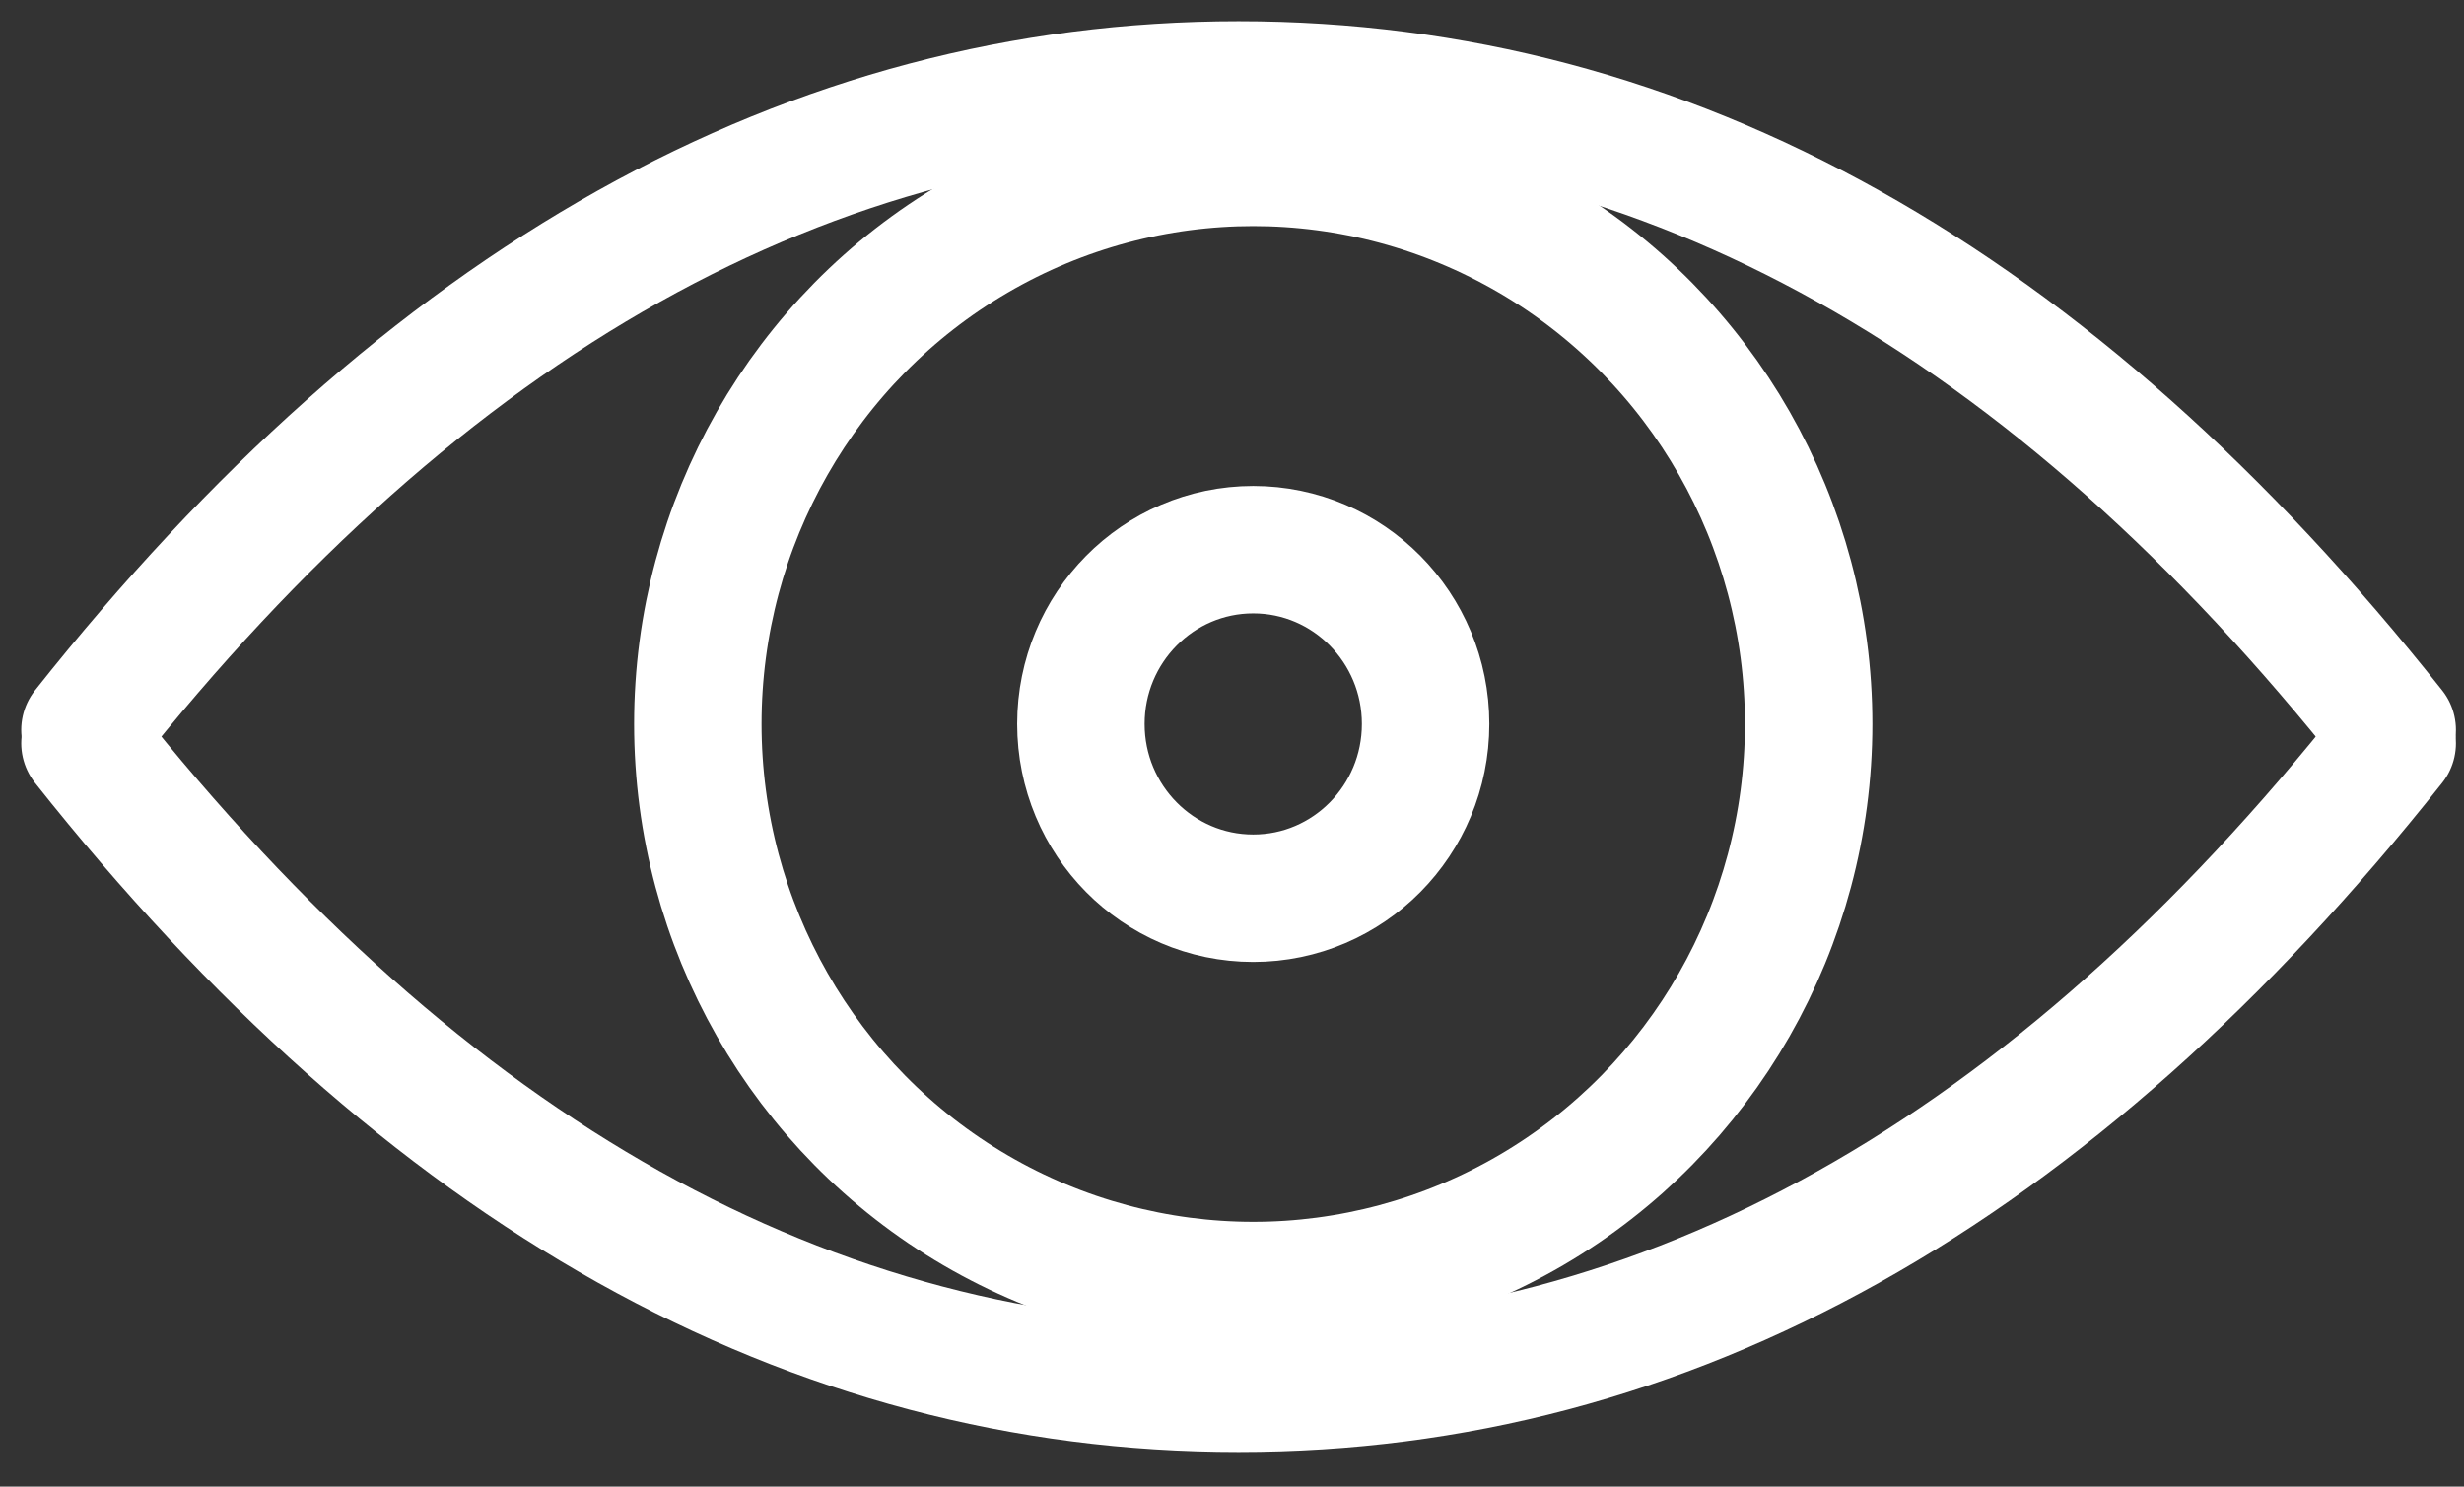 <?xml version="1.0" encoding="UTF-8" standalone="no"?>
<svg
   xmlns:dc="http://purl.org/dc/elements/1.1/"
   xmlns:cc="http://creativecommons.org/ns#"
   xmlns:rdf="http://www.w3.org/1999/02/22-rdf-syntax-ns#"
   xmlns:svg="http://www.w3.org/2000/svg"
   xmlns="http://www.w3.org/2000/svg"
   xmlns:sodipodi="http://sodipodi.sourceforge.net/DTD/sodipodi-0.dtd"
   xmlns:inkscape="http://www.inkscape.org/namespaces/inkscape"
   width="58px"
   height="35px"
   viewBox="0 0 58 35"
   version="1.1"
   id="svg4498"
   sodipodi:docname="icon-eye-2.svg"
   inkscape:version="0.92.1 r15371">
  <rect x="0" y="0" width="58" height="35" fill="#333333" stroke="none"/>
  <sodipodi:namedview
     pagecolor="#ffffff"
     bordercolor="#666666"
     borderopacity="1"
     objecttolerance="10"
     gridtolerance="10"
     guidetolerance="10"
     inkscape:pageopacity="0"
     inkscape:pageshadow="2"
     inkscape:window-width="2560"
     inkscape:window-height="1377"
     id="namedview4500"
     showgrid="false"
     inkscape:zoom="34.514286"
     inkscape:cx="29"
     inkscape:cy="17.5"
     inkscape:window-x="-8"
     inkscape:window-y="-8"
     inkscape:window-maximized="1"
     inkscape:current-layer="svg4498" />
  <!-- Generator: sketchtool 51.3 (57544) - http://www.bohemiancoding.com/sketch -->
  <title
     id="title4485">475D87E0-28C2-4DBB-B4F2-5D9A90D725D6</title>
  <desc
     id="desc4487">Created with sketchtool.</desc>
  <defs
     id="defs4489" />
  <g
     id="Page-1"
     stroke-width="1"
     stroke="none"
     fill-rule="evenodd"
     fill="none"
     style="stroke:#ffffff">
    <g
       id="apla-main-1360-copy"
       transform="translate(-525, -657)"
       stroke-width="3"
       stroke="#FFFFFF"
       style="stroke:#ffffff">
      <g
         id="Group"
         transform="translate(527, 659)"
         style="stroke:#ffffff">
        <ellipse
           id="Oval-6"
           cx="27.5"
           cy="15.044"
           rx="13.074"
           ry="13.221"
           style="stroke:#ffffff" />
        <ellipse
           id="Oval-6-Copy"
           cx="27.5"
           cy="15.044"
           rx="4.057"
           ry="4.103"
           style="stroke:#ffffff" />
        <path
           d="M0,15.184 C8.022,5.061 17.073,2.10719641e-16 27.155,0 C37.236,0 46.288,5.061 54.31,15.184"
           id="Path-13"
           stroke-linejoin="round"
           stroke-linecap="round"
           style="stroke:#ffffff" />
        <path
           d="M0,30.684 C8.022,20.561 17.073,15.5 27.155,15.5 C37.236,15.5 46.288,20.561 54.31,30.684"
           id="Path-13-Copy"
           transform="translate(27.155, 23.092) rotate(-180) translate(-27.155, -23.092) "
           stroke-linejoin="round"
           stroke-linecap="round"
           style="stroke:#ffffff" />
      </g>
    </g>
  </g>
</svg>
